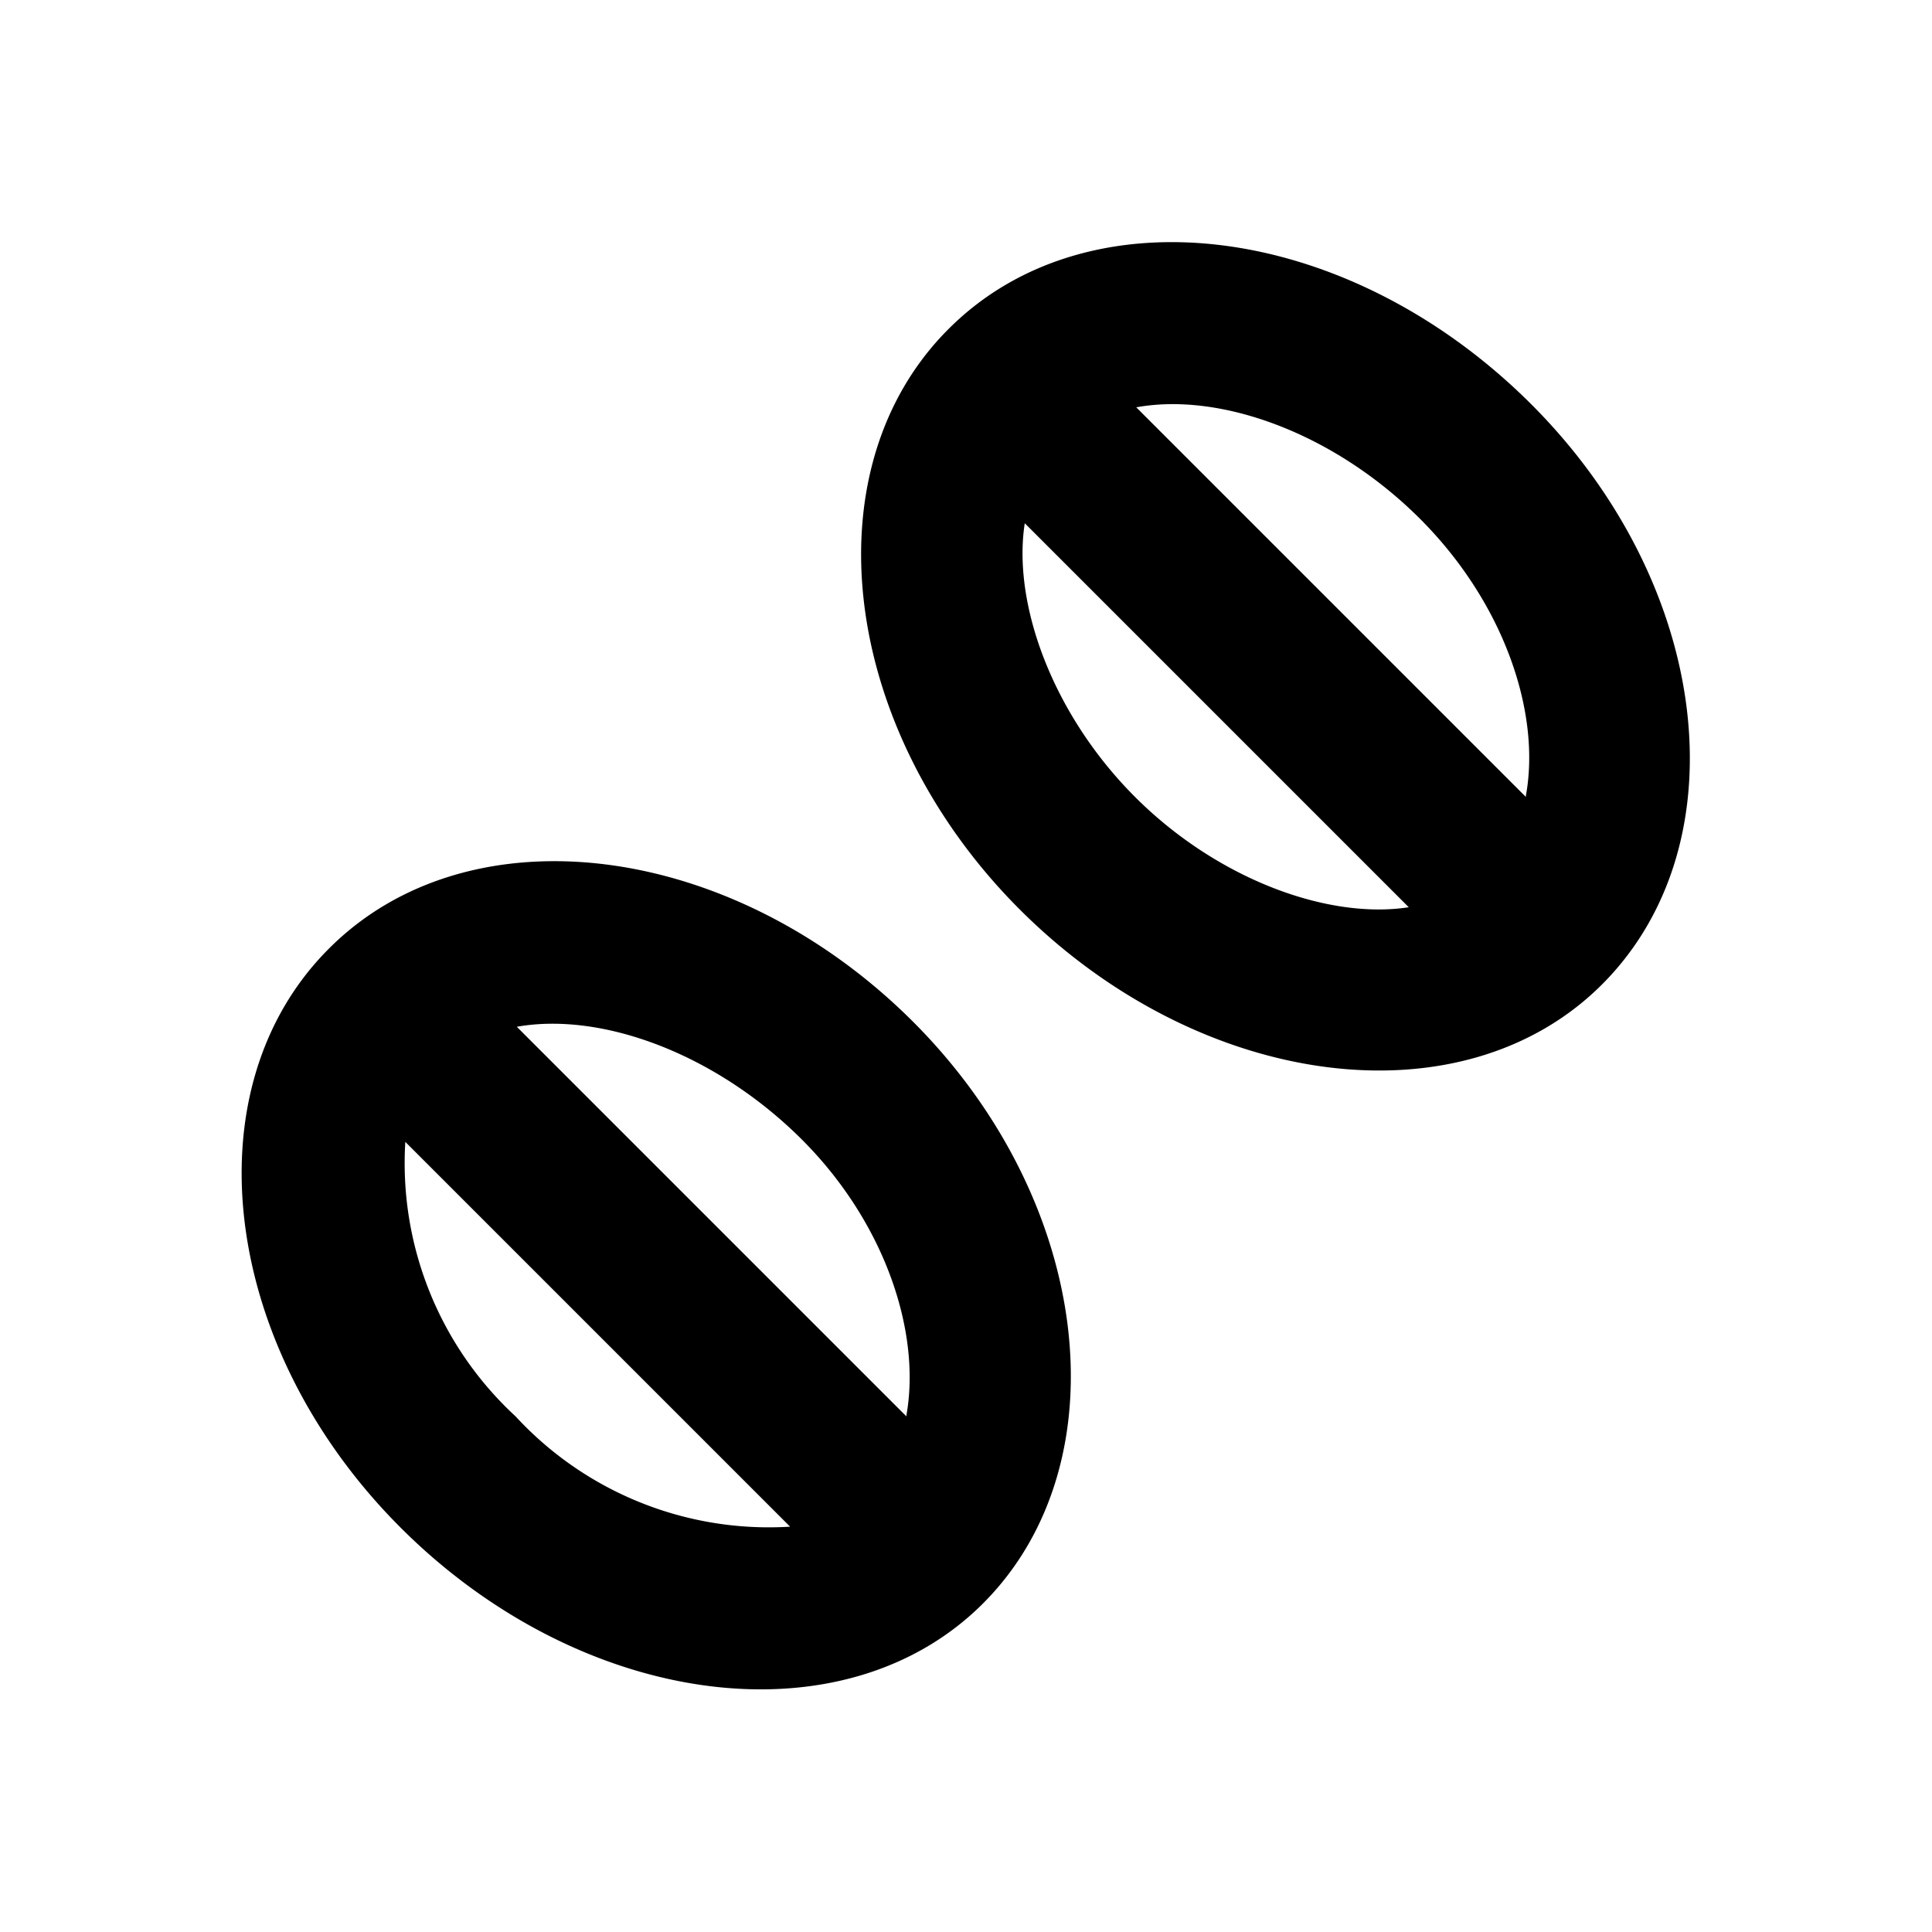 <svg xmlns="http://www.w3.org/2000/svg" viewBox="0 0 48 48"><path d="M23.57,8.17c-3.5,3.49-2.69,10,1.8,14.46s11,5.3,14.46,1.8S42.51,14.47,38,10,27.06,4.68,23.57,8.17ZM28.2,19.8C26.15,17.75,25.15,15,25.46,13L35,22.54C33,22.85,30.25,21.85,28.2,19.8Zm9.71,0-9.68-9.68c2.07-.38,4.87.62,7,2.72S38.29,17.7,37.91,19.77ZM8.17,23.57C4.68,27.06,5.49,33.53,10,38s11,5.3,14.45,1.81,2.69-10-1.8-14.46S11.66,20.07,8.17,23.57Zm4.64,11.62a8.56,8.56,0,0,1-2.74-6.82l9.56,9.56A8.56,8.56,0,0,1,12.81,35.19Zm9.71,0-9.68-9.68c2.07-.37,4.86.63,7,2.72S22.89,33.09,22.52,35.16Z"/><rect width="48" height="48" style="fill:none"/></svg>